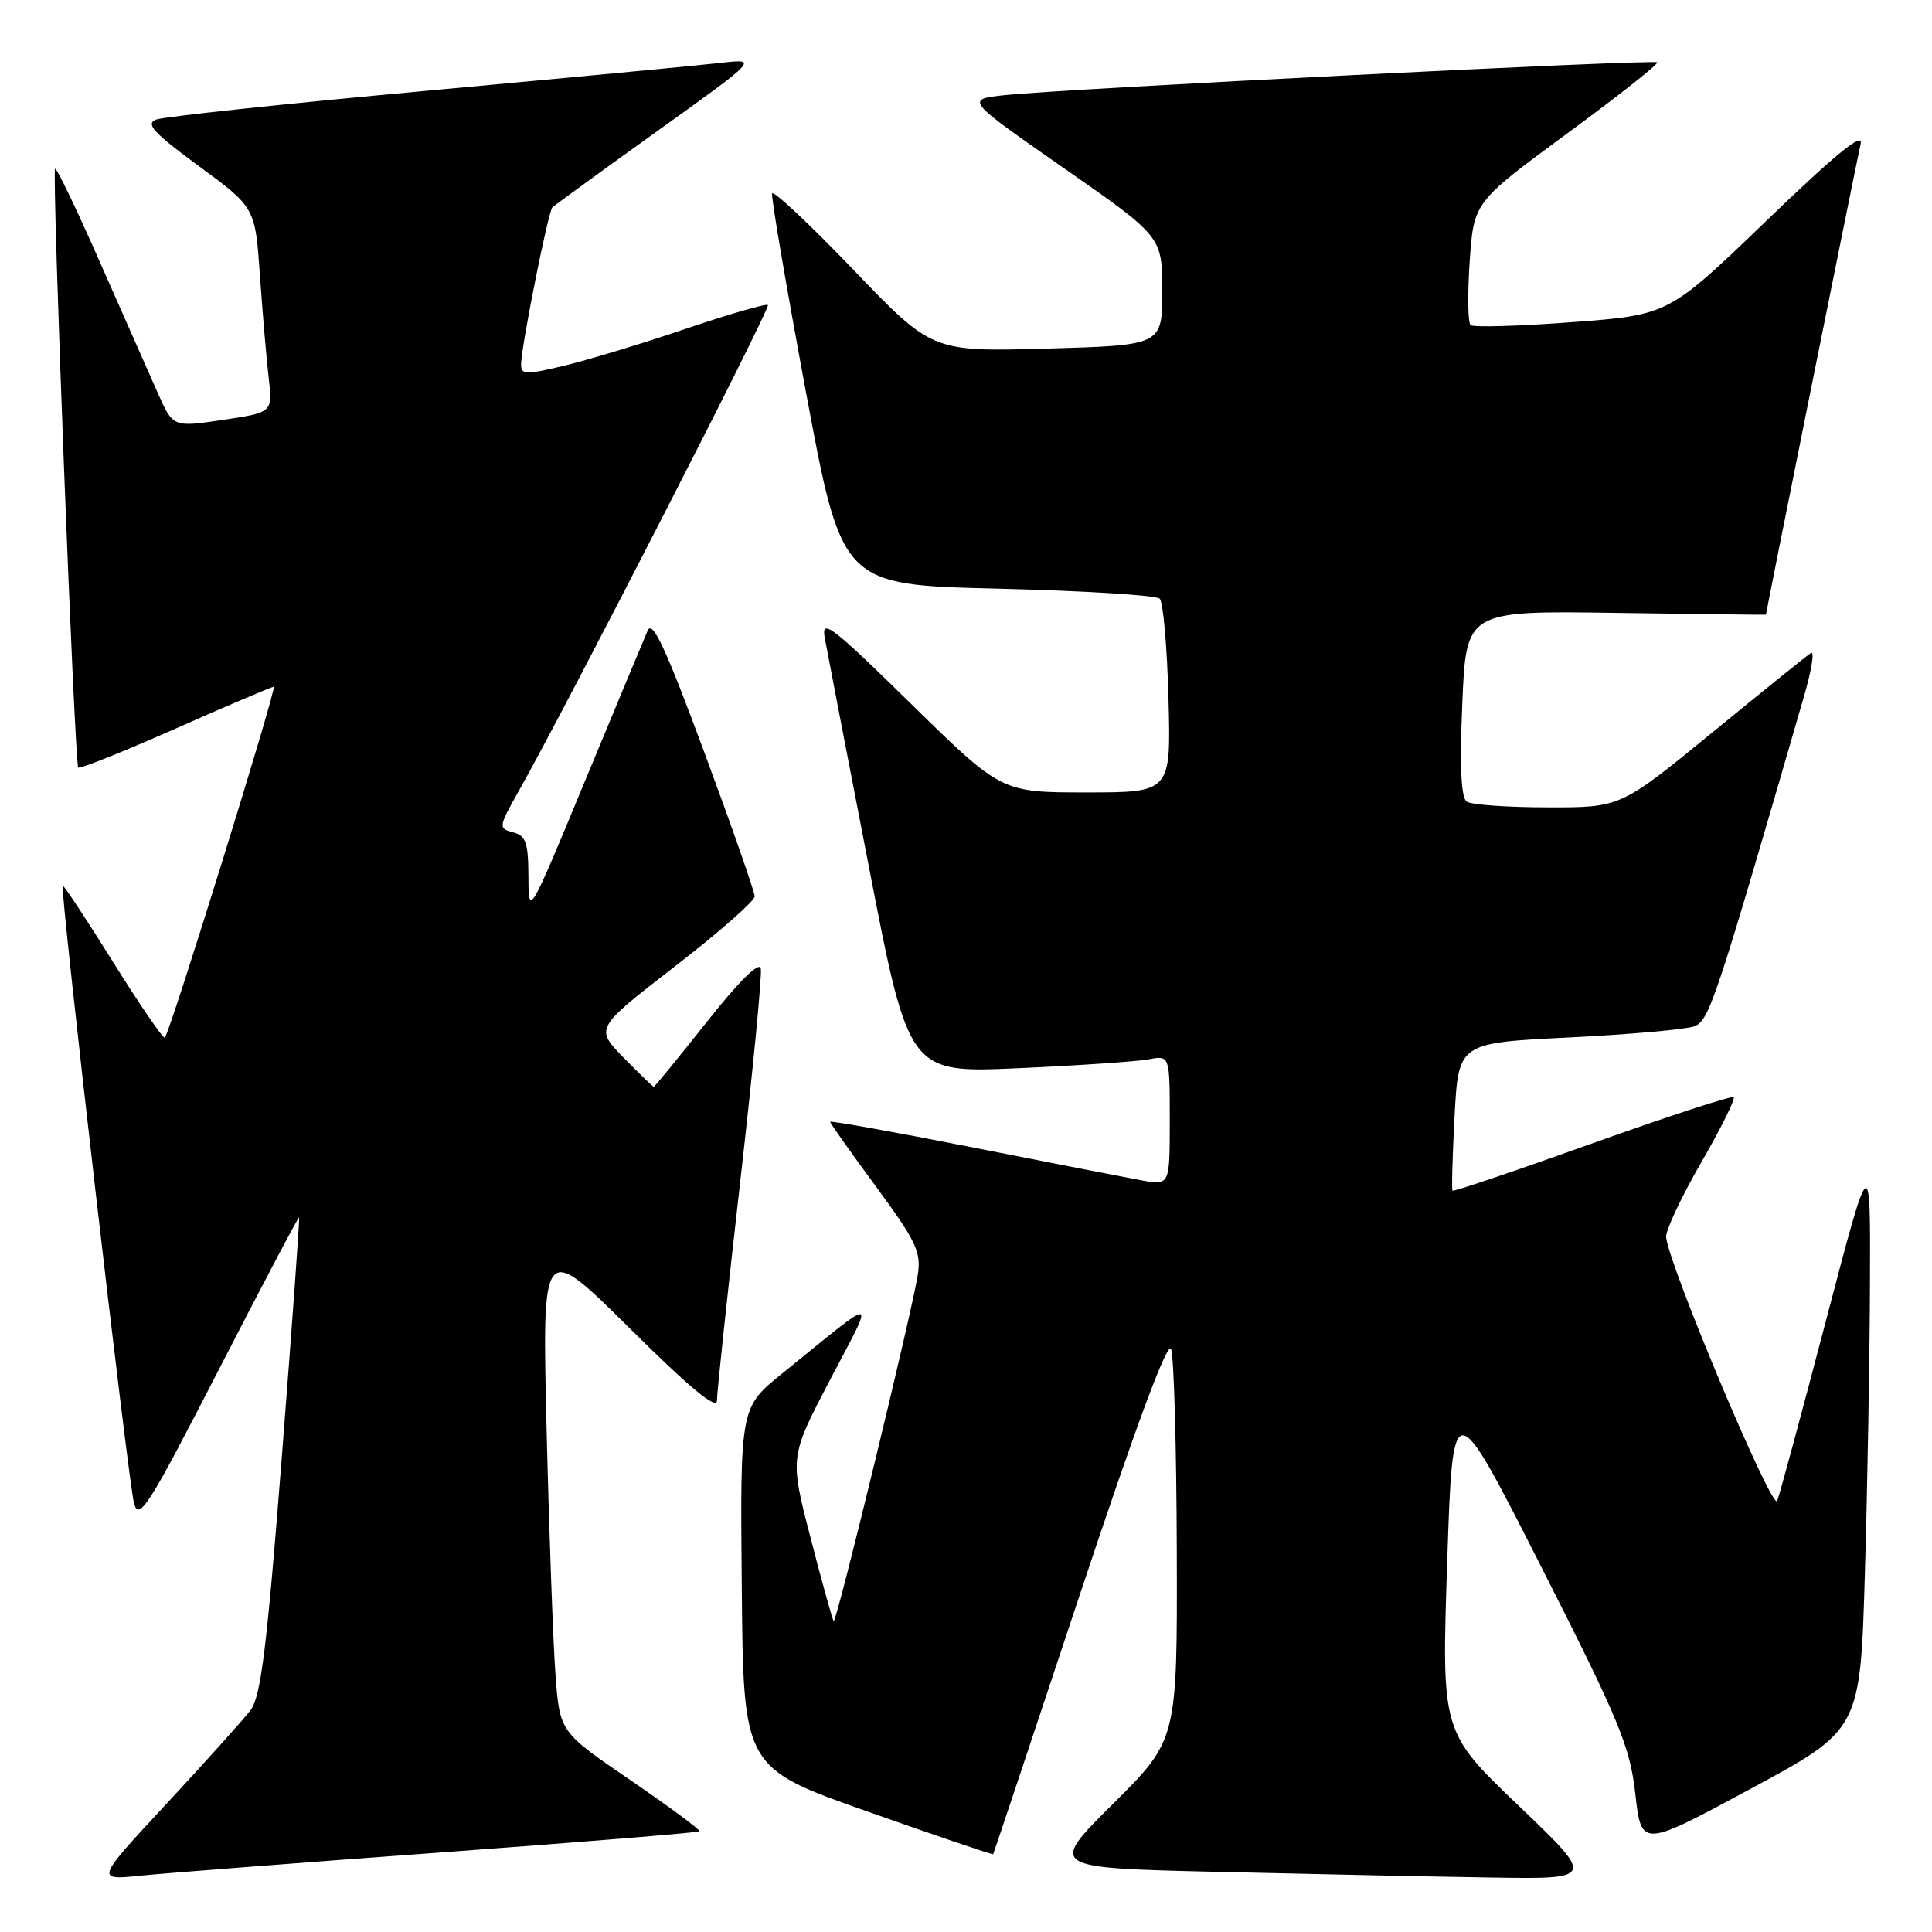 <?xml version="1.0" encoding="UTF-8" standalone="no"?>
<!DOCTYPE svg PUBLIC "-//W3C//DTD SVG 1.1//EN" "http://www.w3.org/Graphics/SVG/1.1/DTD/svg11.dtd" >
<svg xmlns="http://www.w3.org/2000/svg" xmlns:xlink="http://www.w3.org/1999/xlink" version="1.1" viewBox="0 0 256 256">
 <g >
 <path fill="currentColor"
d=" M 58.43 245.46 C 77.10 244.09 92.51 242.83 92.68 242.66 C 92.85 242.49 88.76 239.46 83.59 235.92 C 74.18 229.50 74.18 229.50 73.61 222.00 C 73.30 217.88 72.76 203.25 72.43 189.50 C 71.82 164.50 71.82 164.50 83.41 175.98 C 91.50 184.00 95.00 186.89 95.00 185.55 C 95.00 184.50 96.38 171.54 98.06 156.77 C 99.75 141.99 100.99 129.19 100.81 128.33 C 100.62 127.35 97.95 129.98 93.68 135.38 C 89.92 140.12 86.75 144.00 86.63 144.00 C 86.51 144.00 84.70 142.26 82.62 140.13 C 78.84 136.25 78.84 136.25 89.42 128.06 C 95.24 123.56 100.00 119.38 100.00 118.78 C 100.00 118.18 96.99 109.58 93.32 99.67 C 88.18 85.80 86.45 82.08 85.81 83.57 C 85.35 84.63 81.62 93.60 77.51 103.50 C 70.05 121.50 70.05 121.50 70.02 116.16 C 70.00 111.64 69.69 110.73 67.97 110.28 C 66.01 109.77 66.04 109.59 68.85 104.61 C 75.15 93.44 102.14 40.80 101.75 40.42 C 101.53 40.20 96.66 41.61 90.92 43.55 C 85.19 45.50 77.91 47.70 74.75 48.46 C 69.51 49.70 69.00 49.68 69.05 48.16 C 69.14 45.55 72.64 28.03 73.19 27.48 C 73.46 27.21 79.72 22.66 87.09 17.37 C 100.50 7.76 100.50 7.76 95.50 8.33 C 92.75 8.65 75.20 10.31 56.50 12.03 C 37.80 13.74 21.69 15.46 20.70 15.84 C 19.24 16.40 20.32 17.58 26.35 22.01 C 33.82 27.50 33.82 27.50 34.44 36.50 C 34.79 41.45 35.31 47.56 35.60 50.07 C 36.14 54.65 36.14 54.65 29.53 55.64 C 22.93 56.62 22.93 56.62 20.90 52.06 C 19.78 49.55 16.34 41.77 13.25 34.76 C 10.17 27.76 7.49 22.18 7.30 22.37 C 6.85 22.82 9.88 101.21 10.37 101.70 C 10.58 101.91 16.39 99.59 23.27 96.54 C 30.16 93.49 36.01 91.00 36.27 91.00 C 36.75 91.00 22.54 136.80 21.84 137.49 C 21.64 137.69 18.56 133.20 15.00 127.50 C 11.44 121.80 8.43 117.24 8.31 117.36 C 7.92 117.75 17.00 196.44 17.76 199.20 C 18.42 201.59 19.67 199.62 28.98 181.51 C 34.74 170.30 39.54 161.21 39.63 161.31 C 39.73 161.42 38.70 175.65 37.35 192.94 C 35.37 218.30 34.57 224.80 33.20 226.61 C 32.26 227.84 27.26 233.41 22.08 238.99 C 12.65 249.14 12.65 249.14 18.58 248.54 C 21.83 248.21 39.77 246.82 58.43 245.46 Z  M 201.21 239.25 C 191.01 229.50 191.01 229.50 191.76 207.00 C 192.50 184.50 192.50 184.50 204.19 207.55 C 214.62 228.11 215.97 231.38 216.69 237.72 C 217.50 244.83 217.50 244.83 232.00 237.01 C 246.50 229.19 246.50 229.19 247.11 208.35 C 247.45 196.88 247.75 179.62 247.78 170.00 C 247.85 152.50 247.85 152.50 241.98 174.88 C 238.75 187.19 235.83 197.99 235.49 198.88 C 234.90 200.39 221.17 167.80 220.77 163.94 C 220.68 163.09 222.75 158.66 225.38 154.10 C 228.01 149.55 229.96 145.63 229.72 145.39 C 229.49 145.15 221.06 147.90 211.00 151.50 C 200.94 155.10 192.60 157.92 192.47 157.77 C 192.33 157.62 192.46 153.16 192.74 147.85 C 193.26 138.19 193.26 138.19 207.88 137.47 C 215.92 137.07 223.40 136.41 224.50 135.99 C 226.48 135.25 227.29 132.82 239.05 92.23 C 240.05 88.78 240.46 86.21 239.97 86.52 C 239.48 86.82 233.60 91.56 226.91 97.04 C 214.74 107.00 214.74 107.00 205.12 106.98 C 199.83 106.98 194.99 106.64 194.37 106.23 C 193.59 105.73 193.41 101.73 193.76 93.21 C 194.28 80.92 194.28 80.92 214.14 81.21 C 225.06 81.37 234.00 81.48 234.00 81.45 C 233.99 81.15 246.12 20.85 246.54 19.09 C 246.95 17.37 243.37 20.29 234.11 29.20 C 221.11 41.73 221.11 41.73 208.30 42.69 C 201.26 43.22 195.21 43.39 194.86 43.08 C 194.50 42.76 194.45 38.97 194.74 34.65 C 195.28 26.79 195.28 26.79 207.62 17.71 C 214.41 12.72 219.80 8.47 219.59 8.26 C 219.17 7.83 141.40 11.74 133.19 12.60 C 127.88 13.16 127.88 13.16 140.94 22.26 C 154.00 31.36 154.00 31.36 154.00 38.56 C 154.00 45.75 154.00 45.75 138.75 46.19 C 123.50 46.62 123.50 46.62 113.04 35.70 C 107.28 29.70 102.45 25.17 102.31 25.64 C 102.16 26.11 104.19 37.98 106.80 52.00 C 111.56 77.50 111.56 77.50 132.20 78.00 C 143.55 78.28 153.21 78.87 153.67 79.33 C 154.13 79.79 154.65 85.75 154.83 92.58 C 155.16 105.00 155.16 105.00 143.92 105.00 C 132.69 105.00 132.69 105.00 120.71 93.25 C 110.20 82.94 108.80 81.87 109.28 84.50 C 109.58 86.15 112.21 99.80 115.13 114.84 C 120.43 142.19 120.43 142.19 134.97 141.54 C 142.96 141.18 150.74 140.65 152.25 140.36 C 155.00 139.84 155.00 139.84 155.00 148.47 C 155.00 157.09 155.00 157.09 151.25 156.40 C 149.19 156.02 139.06 154.05 128.75 152.01 C 118.44 149.98 110.00 148.47 110.00 148.65 C 110.00 148.83 112.73 152.69 116.08 157.24 C 121.45 164.55 122.09 165.90 121.60 168.98 C 120.80 174.07 110.82 215.15 110.47 214.80 C 110.31 214.64 108.93 209.68 107.41 203.79 C 104.63 193.07 104.63 193.07 109.99 182.83 C 116.00 171.34 116.71 171.43 103.64 182.00 C 98.07 186.50 98.07 186.50 98.29 210.37 C 98.50 234.24 98.50 234.24 114.98 240.05 C 124.05 243.25 131.52 245.79 131.60 245.69 C 131.67 245.58 136.85 230.09 143.10 211.25 C 150.51 188.95 154.72 177.62 155.17 178.75 C 155.55 179.71 155.89 191.76 155.93 205.52 C 156.00 230.54 156.00 230.54 147.48 239.02 C 138.95 247.50 138.95 247.50 161.23 248.03 C 173.48 248.32 189.78 248.66 197.45 248.78 C 211.40 249.00 211.40 249.00 201.21 239.25 Z "/>
</g>
</svg>